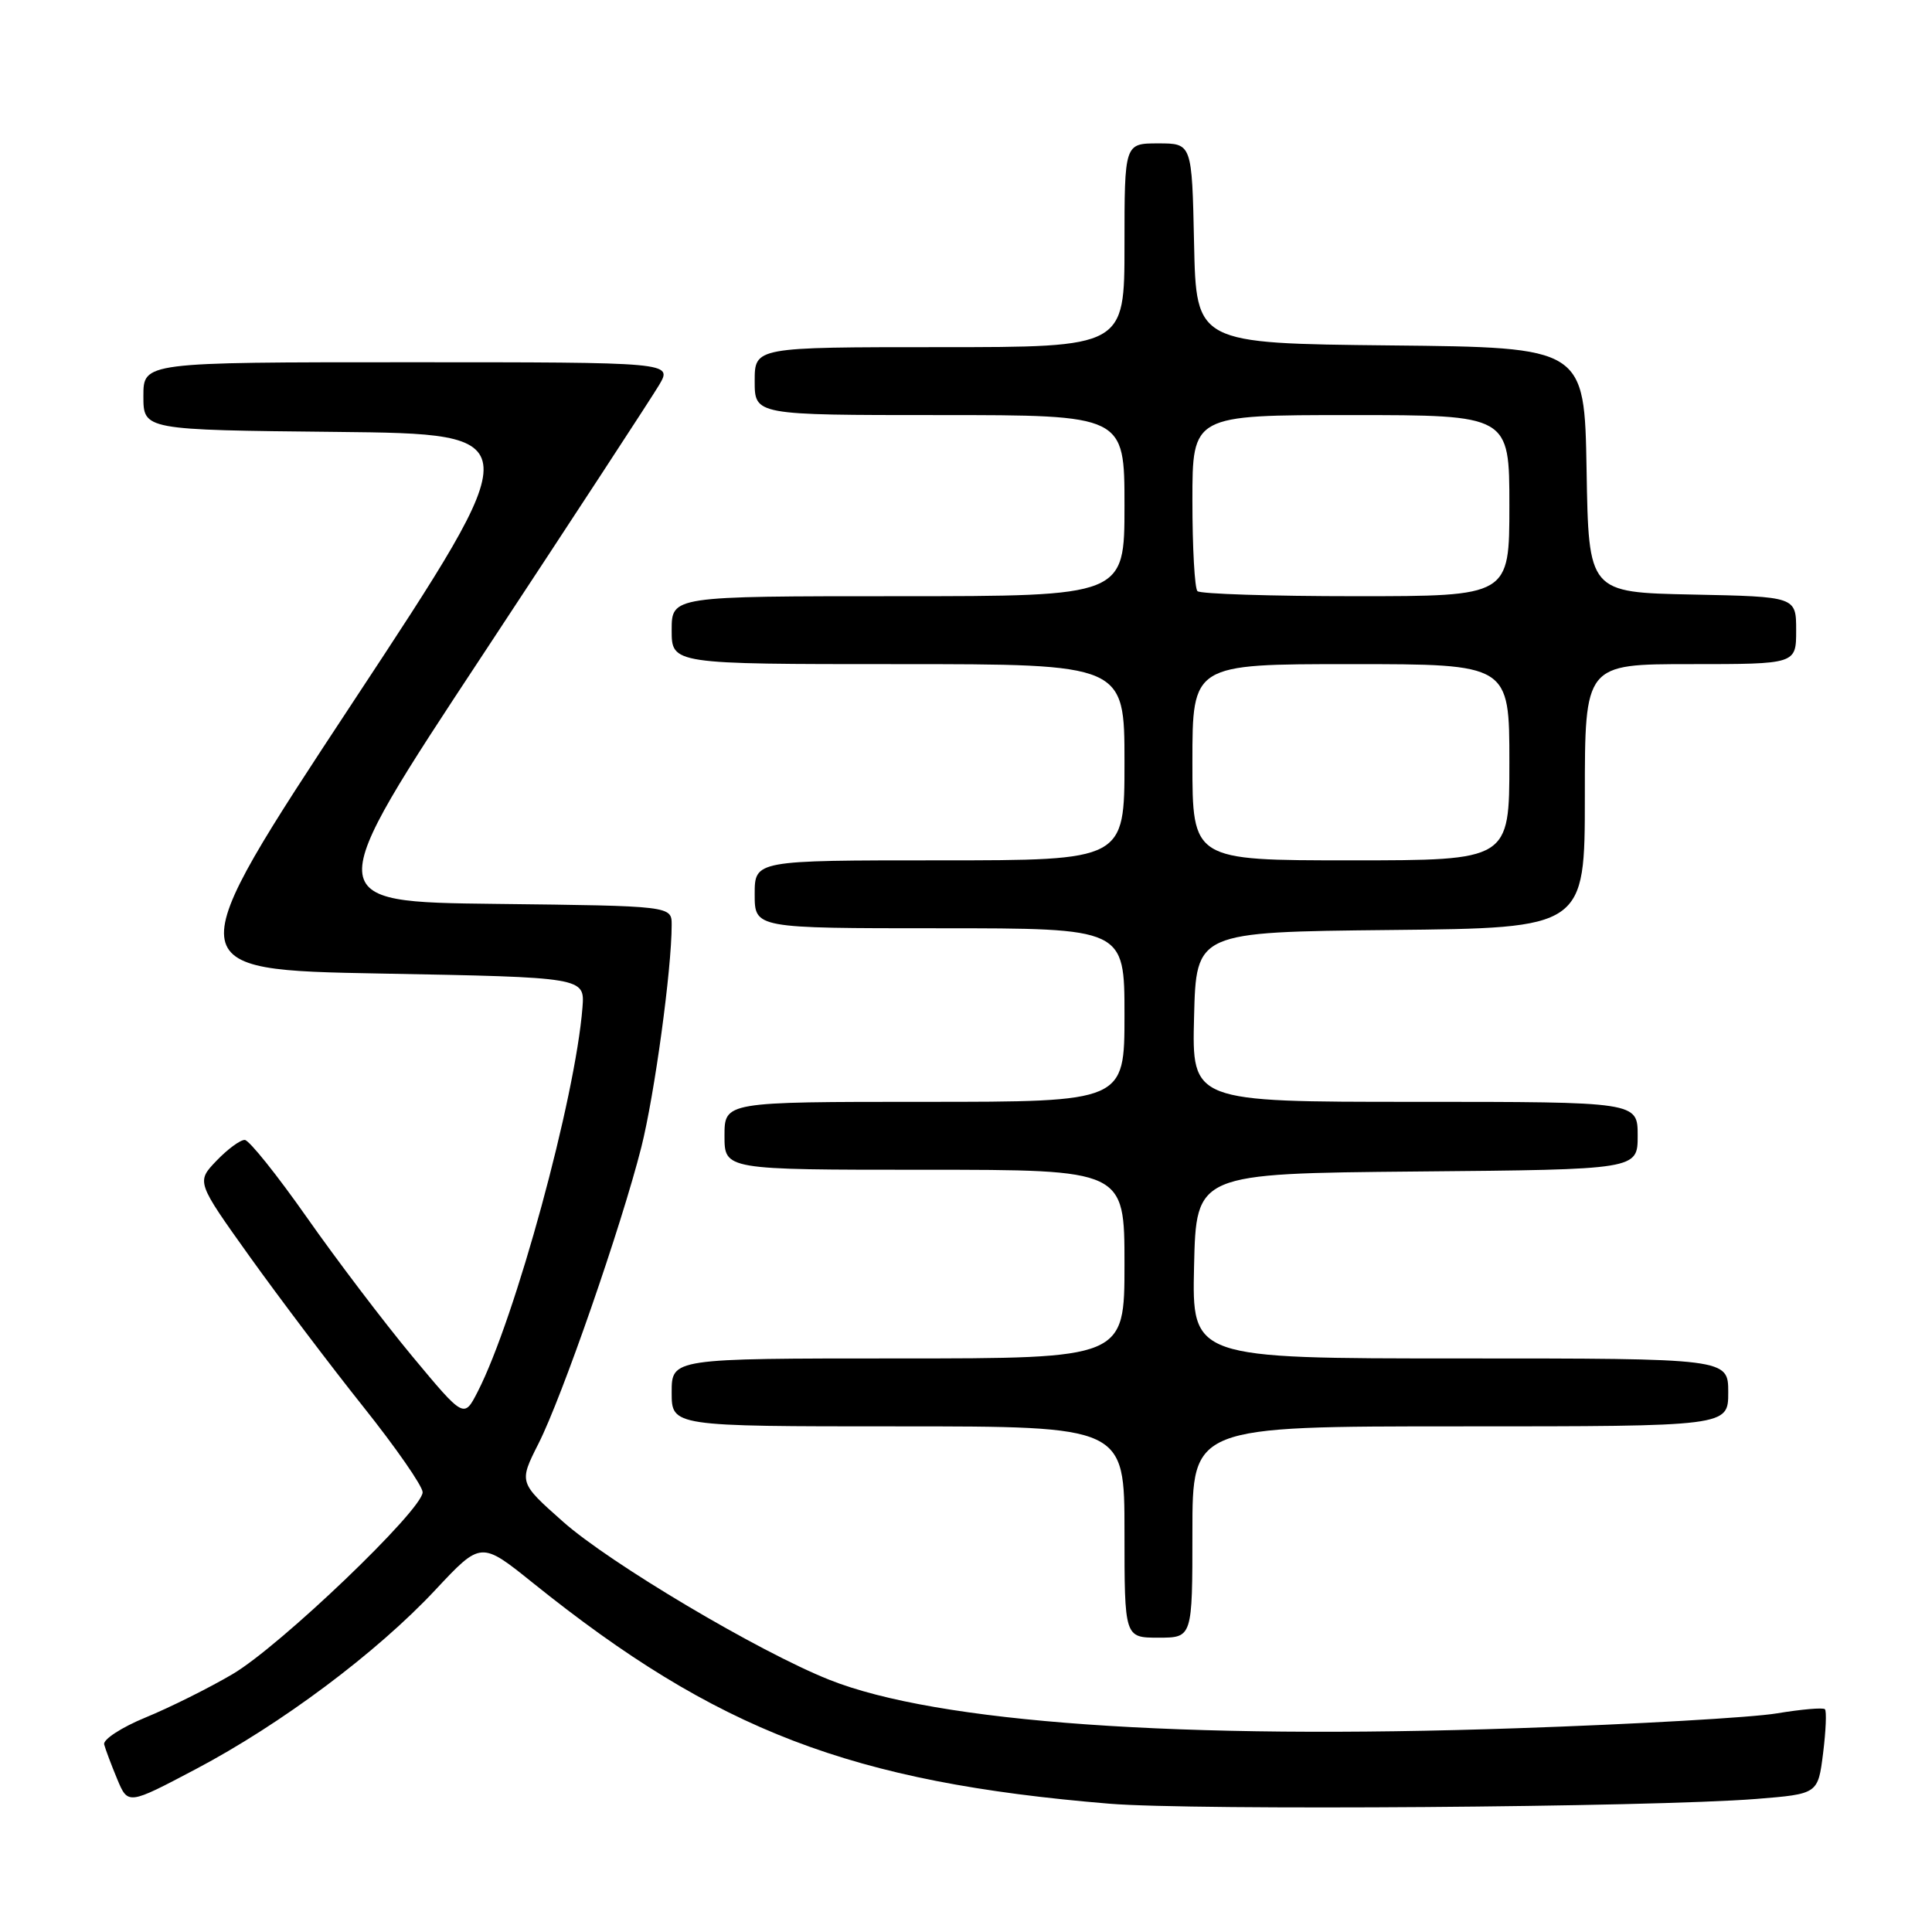 <?xml version="1.0" encoding="UTF-8" standalone="no"?>
<!DOCTYPE svg PUBLIC "-//W3C//DTD SVG 1.1//EN" "http://www.w3.org/Graphics/SVG/1.1/DTD/svg11.dtd" >
<svg xmlns="http://www.w3.org/2000/svg" xmlns:xlink="http://www.w3.org/1999/xlink" version="1.1" viewBox="0 0 256 256">
 <g >
 <path fill="currentColor"
d=" M 232.70 238.37 C 240.89 237.71 240.89 237.71 241.57 232.31 C 241.94 229.34 242.05 226.71 241.81 226.48 C 241.57 226.24 238.70 226.49 235.44 227.03 C 232.17 227.58 216.68 228.47 201.00 229.00 C 156.41 230.54 124.15 228.26 109.89 222.58 C 100.54 218.86 80.82 207.15 74.60 201.63 C 68.75 196.44 68.75 196.44 71.35 191.29 C 74.48 185.12 82.33 162.48 84.98 152.01 C 86.73 145.06 89.00 128.45 89.00 122.56 C 89.00 120.04 89.00 120.04 65.69 119.77 C 42.37 119.50 42.37 119.50 63.97 86.76 C 75.84 68.75 86.36 52.66 87.34 51.01 C 89.11 48.00 89.11 48.00 54.06 48.00 C 19.00 48.00 19.00 48.00 19.00 52.48 C 19.00 56.97 19.00 56.97 44.60 57.23 C 70.19 57.50 70.19 57.50 46.79 93.00 C 23.40 128.50 23.40 128.50 50.45 129.00 C 77.49 129.50 77.49 129.50 77.18 133.50 C 76.24 145.49 68.28 174.71 63.29 184.42 C 61.48 187.95 61.48 187.95 54.64 179.73 C 50.88 175.20 44.58 166.91 40.65 161.30 C 36.72 155.70 33.02 151.08 32.44 151.05 C 31.85 151.02 30.17 152.26 28.69 153.80 C 26.01 156.60 26.01 156.60 33.12 166.55 C 37.04 172.02 43.79 180.95 48.12 186.38 C 52.45 191.81 56.00 196.92 56.00 197.73 C 56.00 200.05 37.08 218.16 30.80 221.84 C 27.67 223.68 22.49 226.26 19.30 227.57 C 16.11 228.88 13.64 230.49 13.80 231.14 C 13.97 231.79 14.75 233.86 15.53 235.74 C 16.96 239.16 16.96 239.16 25.94 234.42 C 37.26 228.45 49.90 219.00 57.69 210.67 C 63.73 204.21 63.73 204.21 70.62 209.75 C 94.99 229.34 112.82 236.17 147.00 239.00 C 158.12 239.92 218.84 239.47 232.70 238.37 Z  M 158.00 203.00 C 158.00 189.00 158.00 189.00 193.50 189.00 C 229.00 189.00 229.00 189.00 229.00 184.50 C 229.00 180.00 229.00 180.00 193.47 180.00 C 157.94 180.00 157.94 180.00 158.22 167.75 C 158.50 155.50 158.50 155.50 187.75 155.23 C 217.00 154.97 217.00 154.97 217.00 150.48 C 217.00 146.00 217.00 146.00 187.47 146.00 C 157.93 146.00 157.93 146.00 158.22 134.75 C 158.50 123.50 158.50 123.50 184.25 123.23 C 210.00 122.97 210.00 122.97 210.00 105.48 C 210.00 88.00 210.00 88.00 224.00 88.00 C 238.00 88.00 238.00 88.00 238.00 83.53 C 238.00 79.06 238.00 79.06 224.25 78.78 C 210.50 78.50 210.50 78.50 210.23 62.27 C 209.95 46.03 209.95 46.03 184.23 45.77 C 158.50 45.50 158.50 45.50 158.22 32.25 C 157.94 19.00 157.94 19.00 153.47 19.00 C 149.00 19.00 149.00 19.00 149.00 32.50 C 149.00 46.00 149.00 46.00 124.50 46.00 C 100.00 46.00 100.00 46.00 100.00 50.50 C 100.00 55.00 100.00 55.00 124.50 55.00 C 149.00 55.00 149.00 55.00 149.00 67.00 C 149.00 79.00 149.00 79.00 119.00 79.00 C 89.00 79.00 89.00 79.00 89.00 83.50 C 89.00 88.00 89.00 88.00 119.00 88.00 C 149.00 88.00 149.00 88.00 149.00 101.00 C 149.00 114.00 149.00 114.00 124.50 114.00 C 100.00 114.00 100.00 114.00 100.00 118.50 C 100.00 123.00 100.00 123.00 124.50 123.00 C 149.00 123.00 149.00 123.00 149.00 134.50 C 149.00 146.00 149.00 146.00 122.50 146.00 C 96.00 146.00 96.00 146.00 96.00 150.50 C 96.00 155.00 96.00 155.00 122.50 155.00 C 149.00 155.00 149.00 155.00 149.00 167.50 C 149.00 180.00 149.00 180.00 119.00 180.00 C 89.00 180.00 89.00 180.00 89.00 184.50 C 89.00 189.00 89.00 189.00 119.00 189.00 C 149.00 189.00 149.00 189.00 149.00 203.00 C 149.00 217.00 149.00 217.00 153.50 217.00 C 158.00 217.00 158.00 217.00 158.00 203.00 Z  M 158.00 101.00 C 158.00 88.00 158.00 88.00 179.00 88.00 C 200.00 88.00 200.00 88.00 200.00 101.00 C 200.00 114.00 200.00 114.00 179.00 114.00 C 158.00 114.00 158.00 114.00 158.00 101.00 Z  M 158.67 78.33 C 158.30 77.97 158.00 72.57 158.00 66.33 C 158.00 55.00 158.00 55.00 179.00 55.00 C 200.00 55.00 200.00 55.00 200.00 67.00 C 200.00 79.00 200.00 79.00 179.67 79.00 C 168.48 79.00 159.03 78.70 158.67 78.33 Z "/>
</g>
</svg>